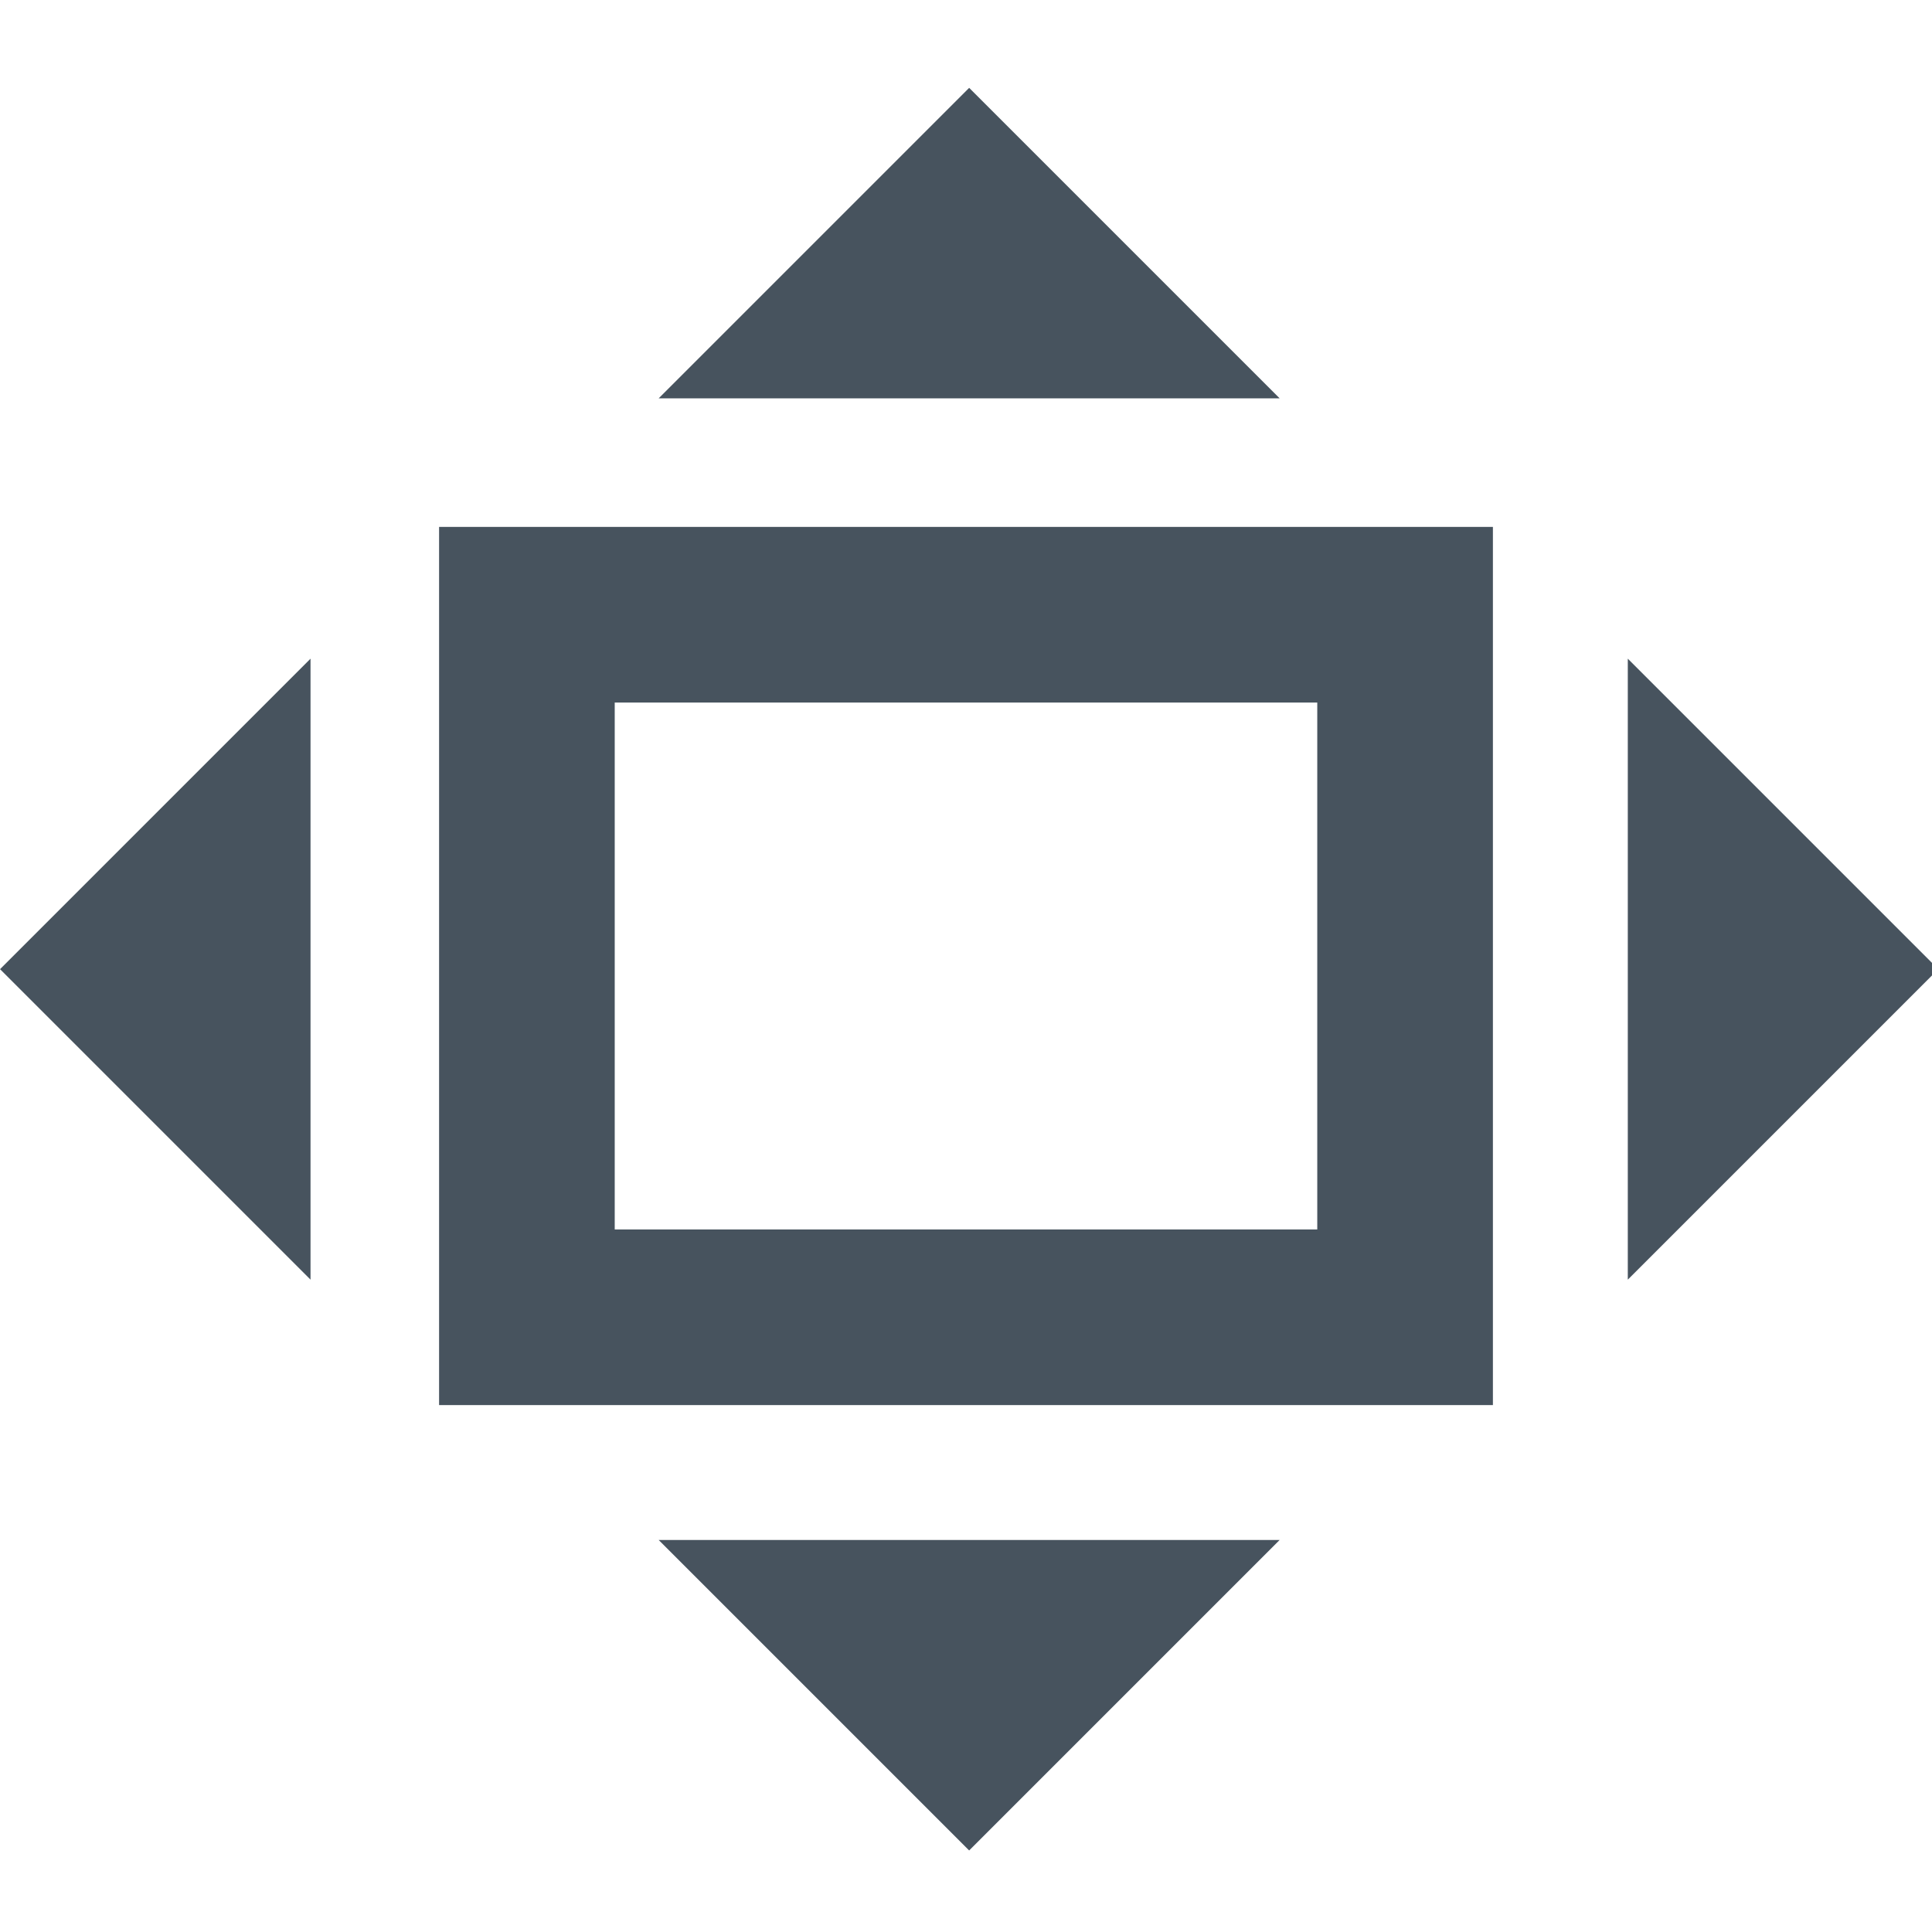 <?xml version="1.0" encoding="UTF-8" standalone="no"?>
<svg width="22px" height="22px" viewBox="0 0 22 22" version="1.1" xmlns="http://www.w3.org/2000/svg" xmlns:xlink="http://www.w3.org/1999/xlink" xmlns:sketch="http://www.bohemiancoding.com/sketch/ns">
    <!-- Generator: Sketch 3.4.4 (17249) - http://www.bohemiancoding.com/sketch -->
    <title>Fit icon Copy 2</title>
    <desc>Created with Sketch.</desc>
    <defs></defs>
    <g id="Welcome" stroke="none" stroke-width="1" fill="none" fill-rule="evenodd" sketch:type="MSPage">
        <g id="Desktop-HD" sketch:type="MSArtboardGroup" transform="translate(-1373, -869)">
            <g id="Zoom-controls" sketch:type="MSLayerGroup" transform="translate(1368, 864)">
                <g id="Actual-Size" sketch:type="MSShapeGroup">
                    <rect id="Rectangle-6088" stroke="#47535E" stroke-width="2" x="11" y="12" width="10" height="8"></rect>
                    <path d="M13.536,20.036 L13.536,25.036 L18.536,25.036 L13.536,20.036 Z" id="Arrow" fill="#47535E" transform="translate(16.036, 22.536) rotate(-45) translate(-16.036, -22.536) "></path>
                    <path d="M6.036,13.536 L6.036,18.536 L11.036,18.536 L6.036,13.536 Z" id="Arrow-Copy" fill="#47535E" transform="translate(8.536, 16.036) rotate(-315) translate(-8.536, -16.036) "></path>
                    <path d="M21.036,13.536 L21.036,18.536 L26.036,18.536 L21.036,13.536 Z" id="Arrow-Copy-2" fill="#47535E" transform="translate(23.536, 16.036) rotate(-135) translate(-23.536, -16.036) "></path>
                    <path d="M13.536,7.036 L13.536,12.036 L18.536,12.036 L13.536,7.036 Z" id="Arrow-Copy-3" fill="#47535E" transform="translate(16.036, 9.536) rotate(-225) translate(-16.036, -9.536) "></path>
                </g>
            </g>
        </g>
    </g>
</svg>
